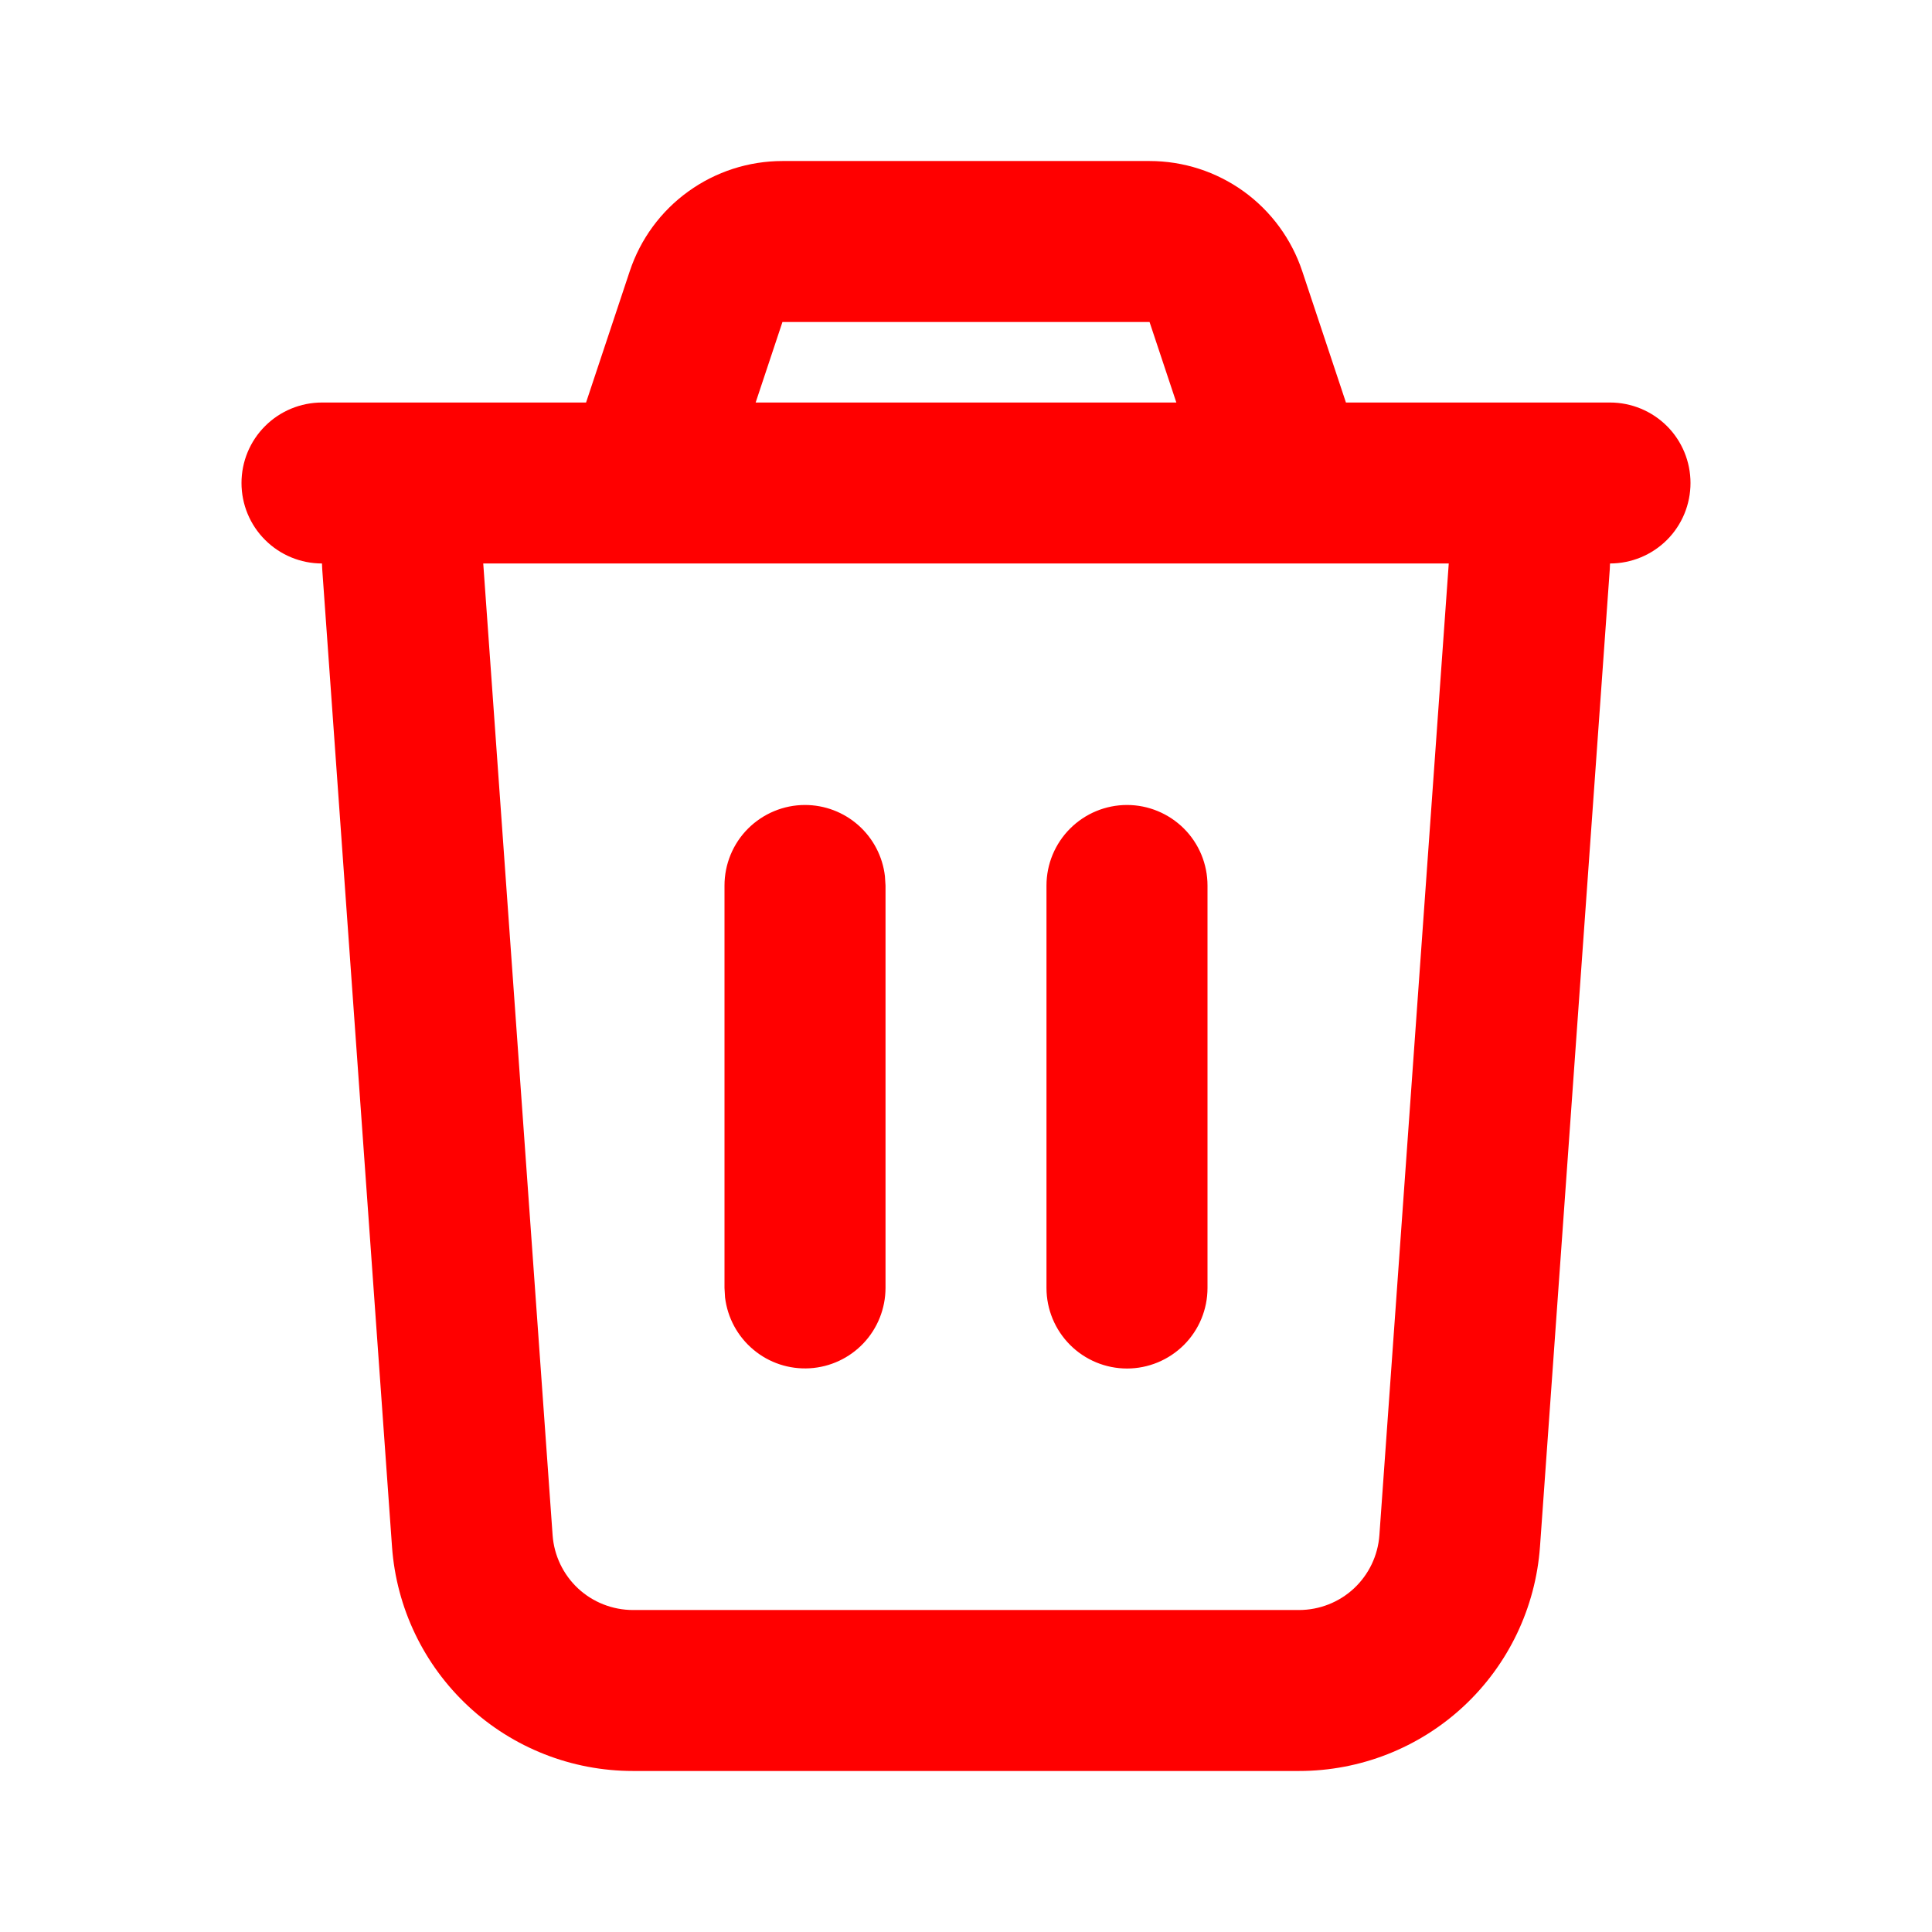 <svg width="32" height="32" viewBox="0 0 32 32" fill="none" xmlns="http://www.w3.org/2000/svg">
<g id="mingcute:delete-2-line">
<g id="Group">
<path id="Vector" d="M19.04 2.667C19.6 2.667 20.145 2.843 20.599 3.17C21.053 3.498 21.392 3.96 21.569 4.491L22.293 6.667H26.667C27.02 6.667 27.359 6.807 27.61 7.057C27.86 7.307 28 7.646 28 8C28 8.354 27.86 8.693 27.61 8.943C27.359 9.193 27.02 9.333 26.667 9.333L26.663 9.428L25.507 25.619C25.434 26.628 24.983 27.572 24.243 28.261C23.503 28.95 22.529 29.333 21.517 29.333H10.483C9.471 29.333 8.497 28.95 7.757 28.261C7.017 27.572 6.565 26.628 6.493 25.619L5.337 9.427L5.333 9.333C4.98 9.333 4.641 9.193 4.391 8.943C4.14 8.693 4 8.354 4 8C4 7.646 4.14 7.307 4.391 7.057C4.641 6.807 4.98 6.667 5.333 6.667H9.707L10.431 4.491C10.608 3.959 10.947 3.497 11.402 3.17C11.856 2.843 12.401 2.667 12.961 2.667H19.04ZM23.996 9.333H8.004L9.153 25.428C9.177 25.764 9.328 26.079 9.574 26.309C9.821 26.539 10.146 26.666 10.483 26.667H21.517C21.855 26.666 22.179 26.539 22.426 26.309C22.672 26.079 22.823 25.764 22.847 25.428L23.996 9.333ZM13.333 13.333C13.66 13.333 13.975 13.453 14.219 13.67C14.463 13.887 14.619 14.186 14.657 14.511L14.667 14.667V21.333C14.666 21.673 14.536 22 14.303 22.247C14.07 22.494 13.751 22.643 13.412 22.663C13.072 22.683 12.738 22.573 12.478 22.354C12.217 22.136 12.05 21.827 12.009 21.489L12 21.333V14.667C12 14.313 12.14 13.974 12.39 13.724C12.641 13.474 12.98 13.333 13.333 13.333ZM18.667 13.333C19.02 13.333 19.359 13.474 19.61 13.724C19.86 13.974 20 14.313 20 14.667V21.333C20 21.687 19.86 22.026 19.61 22.276C19.359 22.526 19.02 22.667 18.667 22.667C18.313 22.667 17.974 22.526 17.724 22.276C17.474 22.026 17.333 21.687 17.333 21.333V14.667C17.333 14.313 17.474 13.974 17.724 13.724C17.974 13.474 18.313 13.333 18.667 13.333ZM19.04 5.333H12.96L12.516 6.667H19.484L19.04 5.333Z" fill="#FF0000"/>
</g>
</g>
</svg>
